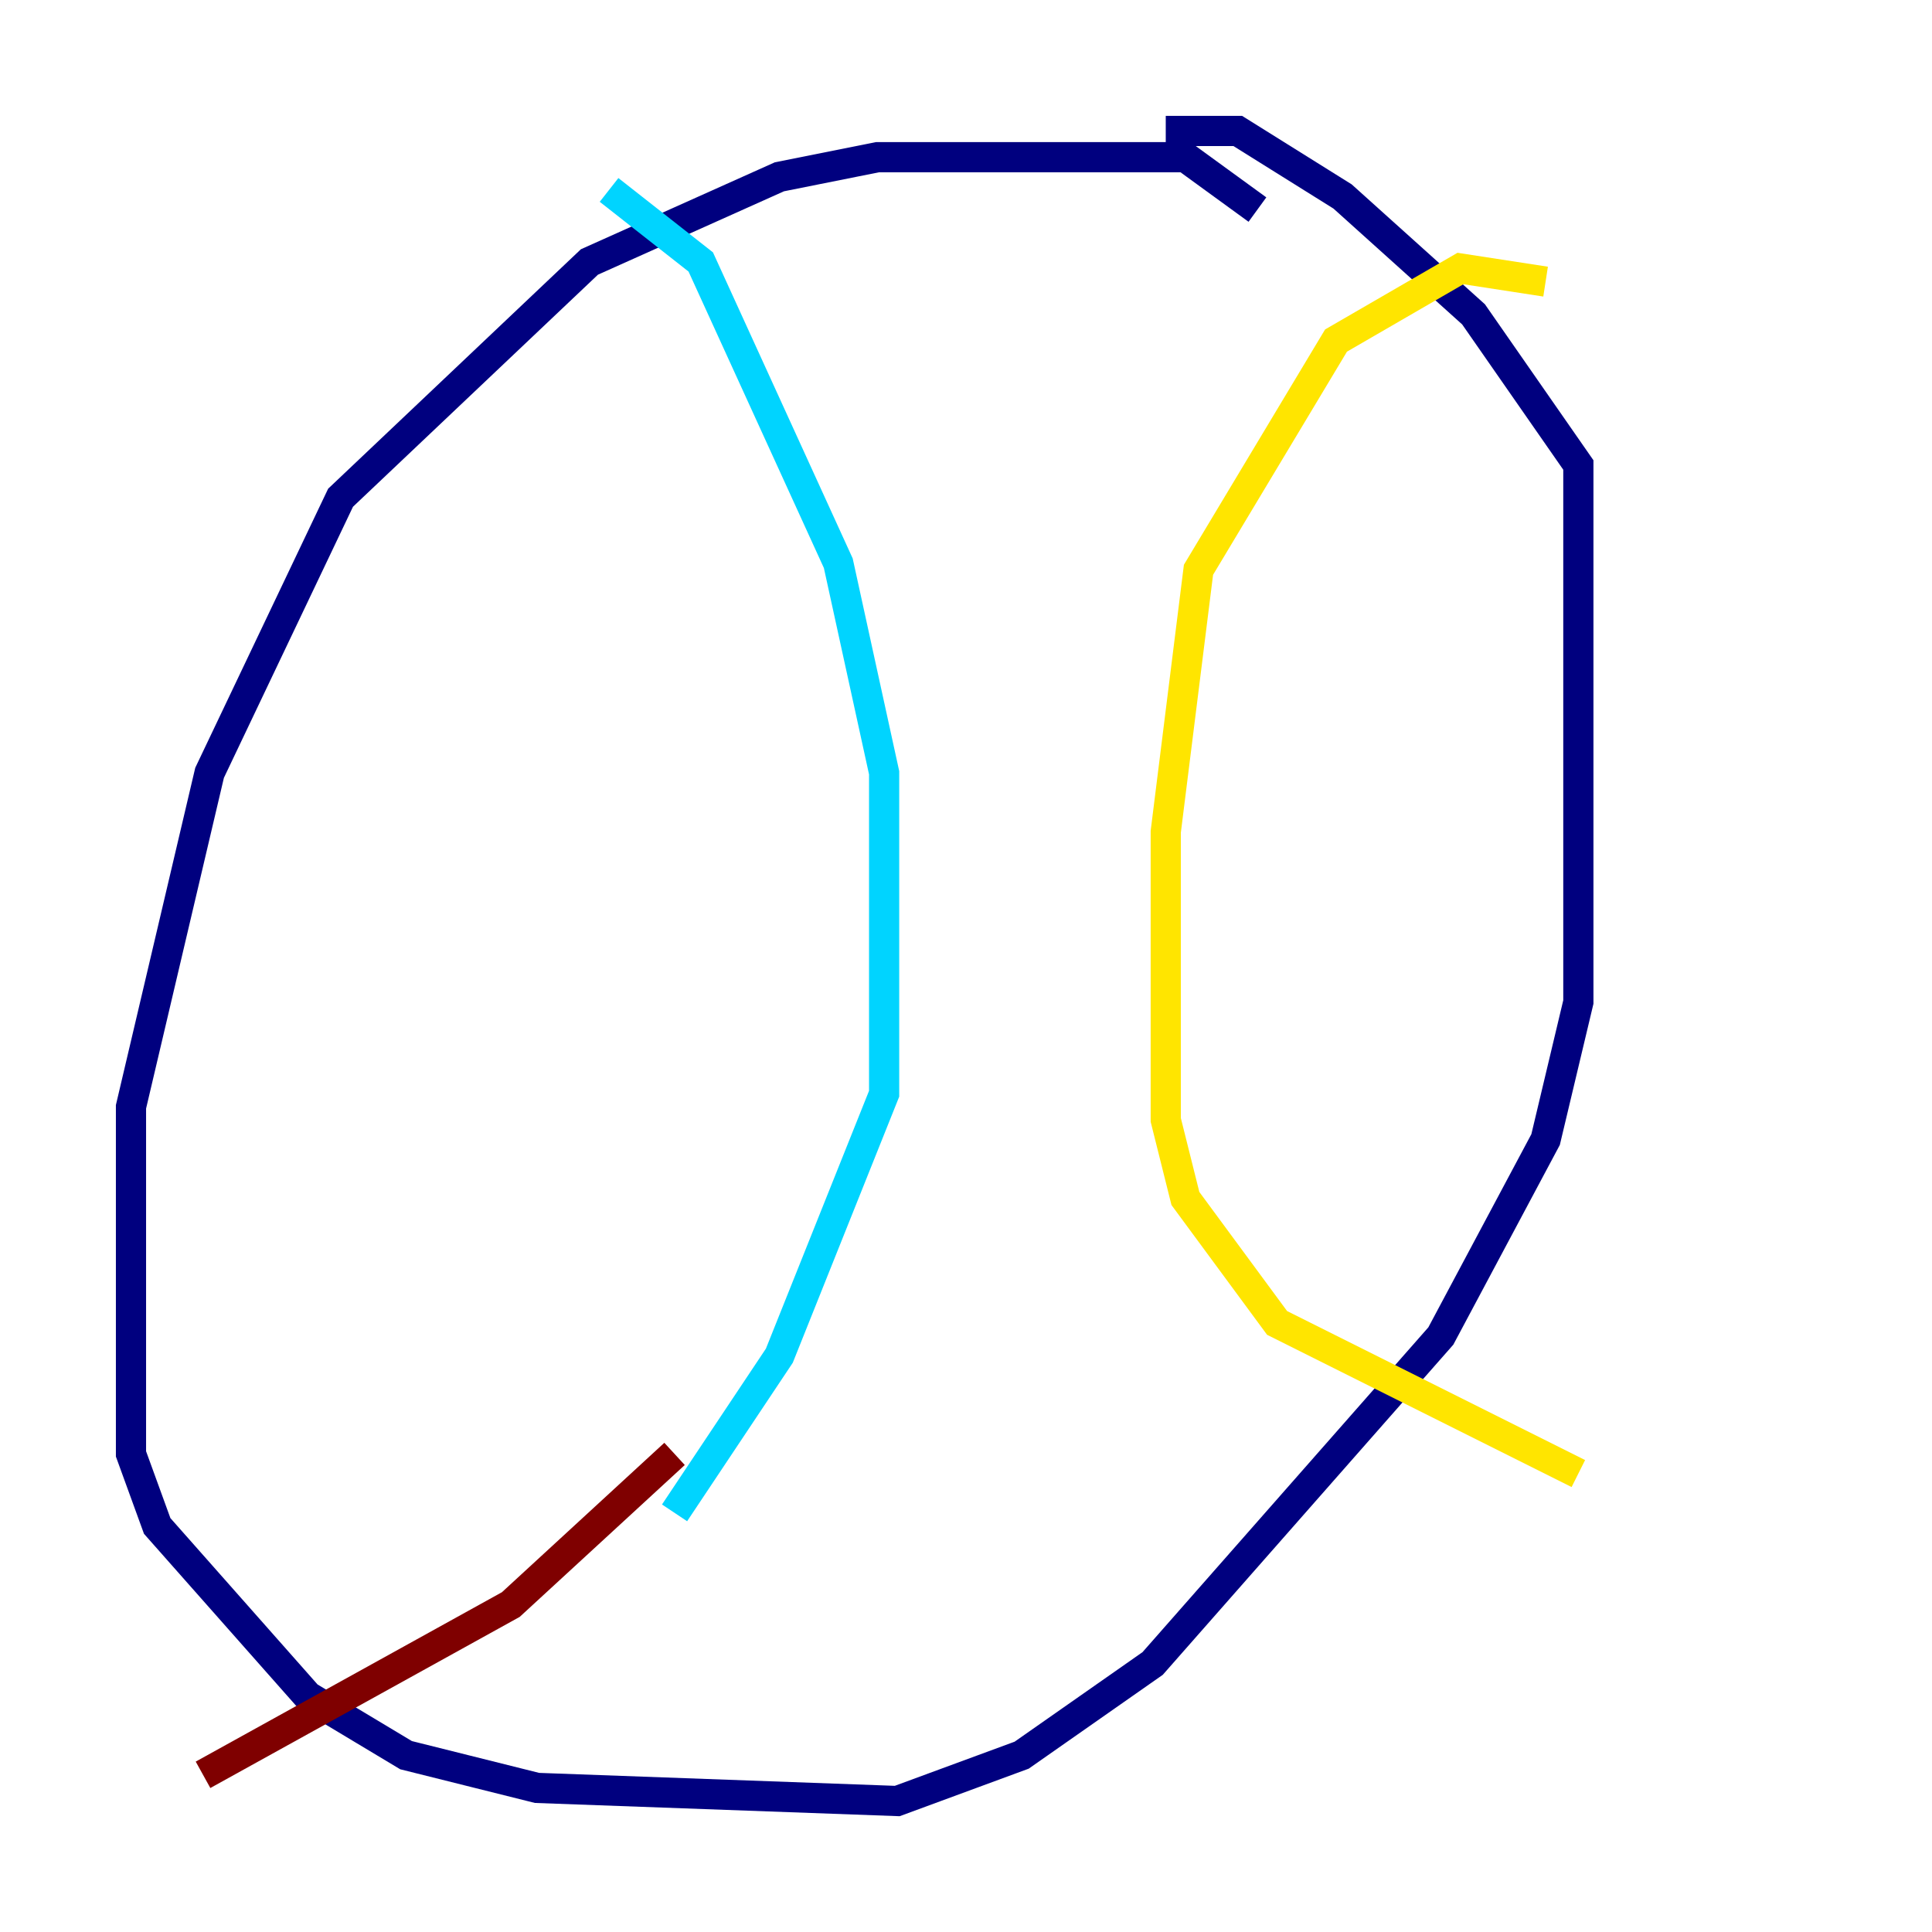 <?xml version="1.0" encoding="utf-8" ?>
<svg baseProfile="tiny" height="128" version="1.2" viewBox="0,0,128,128" width="128" xmlns="http://www.w3.org/2000/svg" xmlns:ev="http://www.w3.org/2001/xml-events" xmlns:xlink="http://www.w3.org/1999/xlink"><defs /><polyline fill="none" points="83.308,13.885 78.536,10.414 58.142,10.414 51.634,11.715 39.051,17.356 22.563,32.976 13.885,51.2 8.678,73.329 8.678,96.325 10.414,101.098 20.393,112.38 26.902,116.285 35.58,118.454 59.444,119.322 67.688,116.285 76.366,110.21 95.458,88.515 102.4,75.498 104.57,66.386 104.57,30.807 97.627,20.827 88.949,13.017 82.007,8.678 77.234,8.678" stroke="#00007f" stroke-width="2" /><polyline fill="none" points="40.352,12.583 46.427,17.356 55.539,37.315 58.576,51.2 58.576,72.461 51.634,89.817 44.691,100.231" stroke="#00d4ff" stroke-width="2" /><polyline fill="none" points="102.4,18.658 96.759,17.79 88.515,22.563 79.403,37.749 77.234,55.105 77.234,74.197 78.536,79.403 84.61,87.647 104.57,97.627" stroke="#ffe500" stroke-width="2" /><polyline fill="none" points="44.691,96.325 33.844,106.305 13.451,117.586" stroke="#7f0000" stroke-width="2" /></svg>
